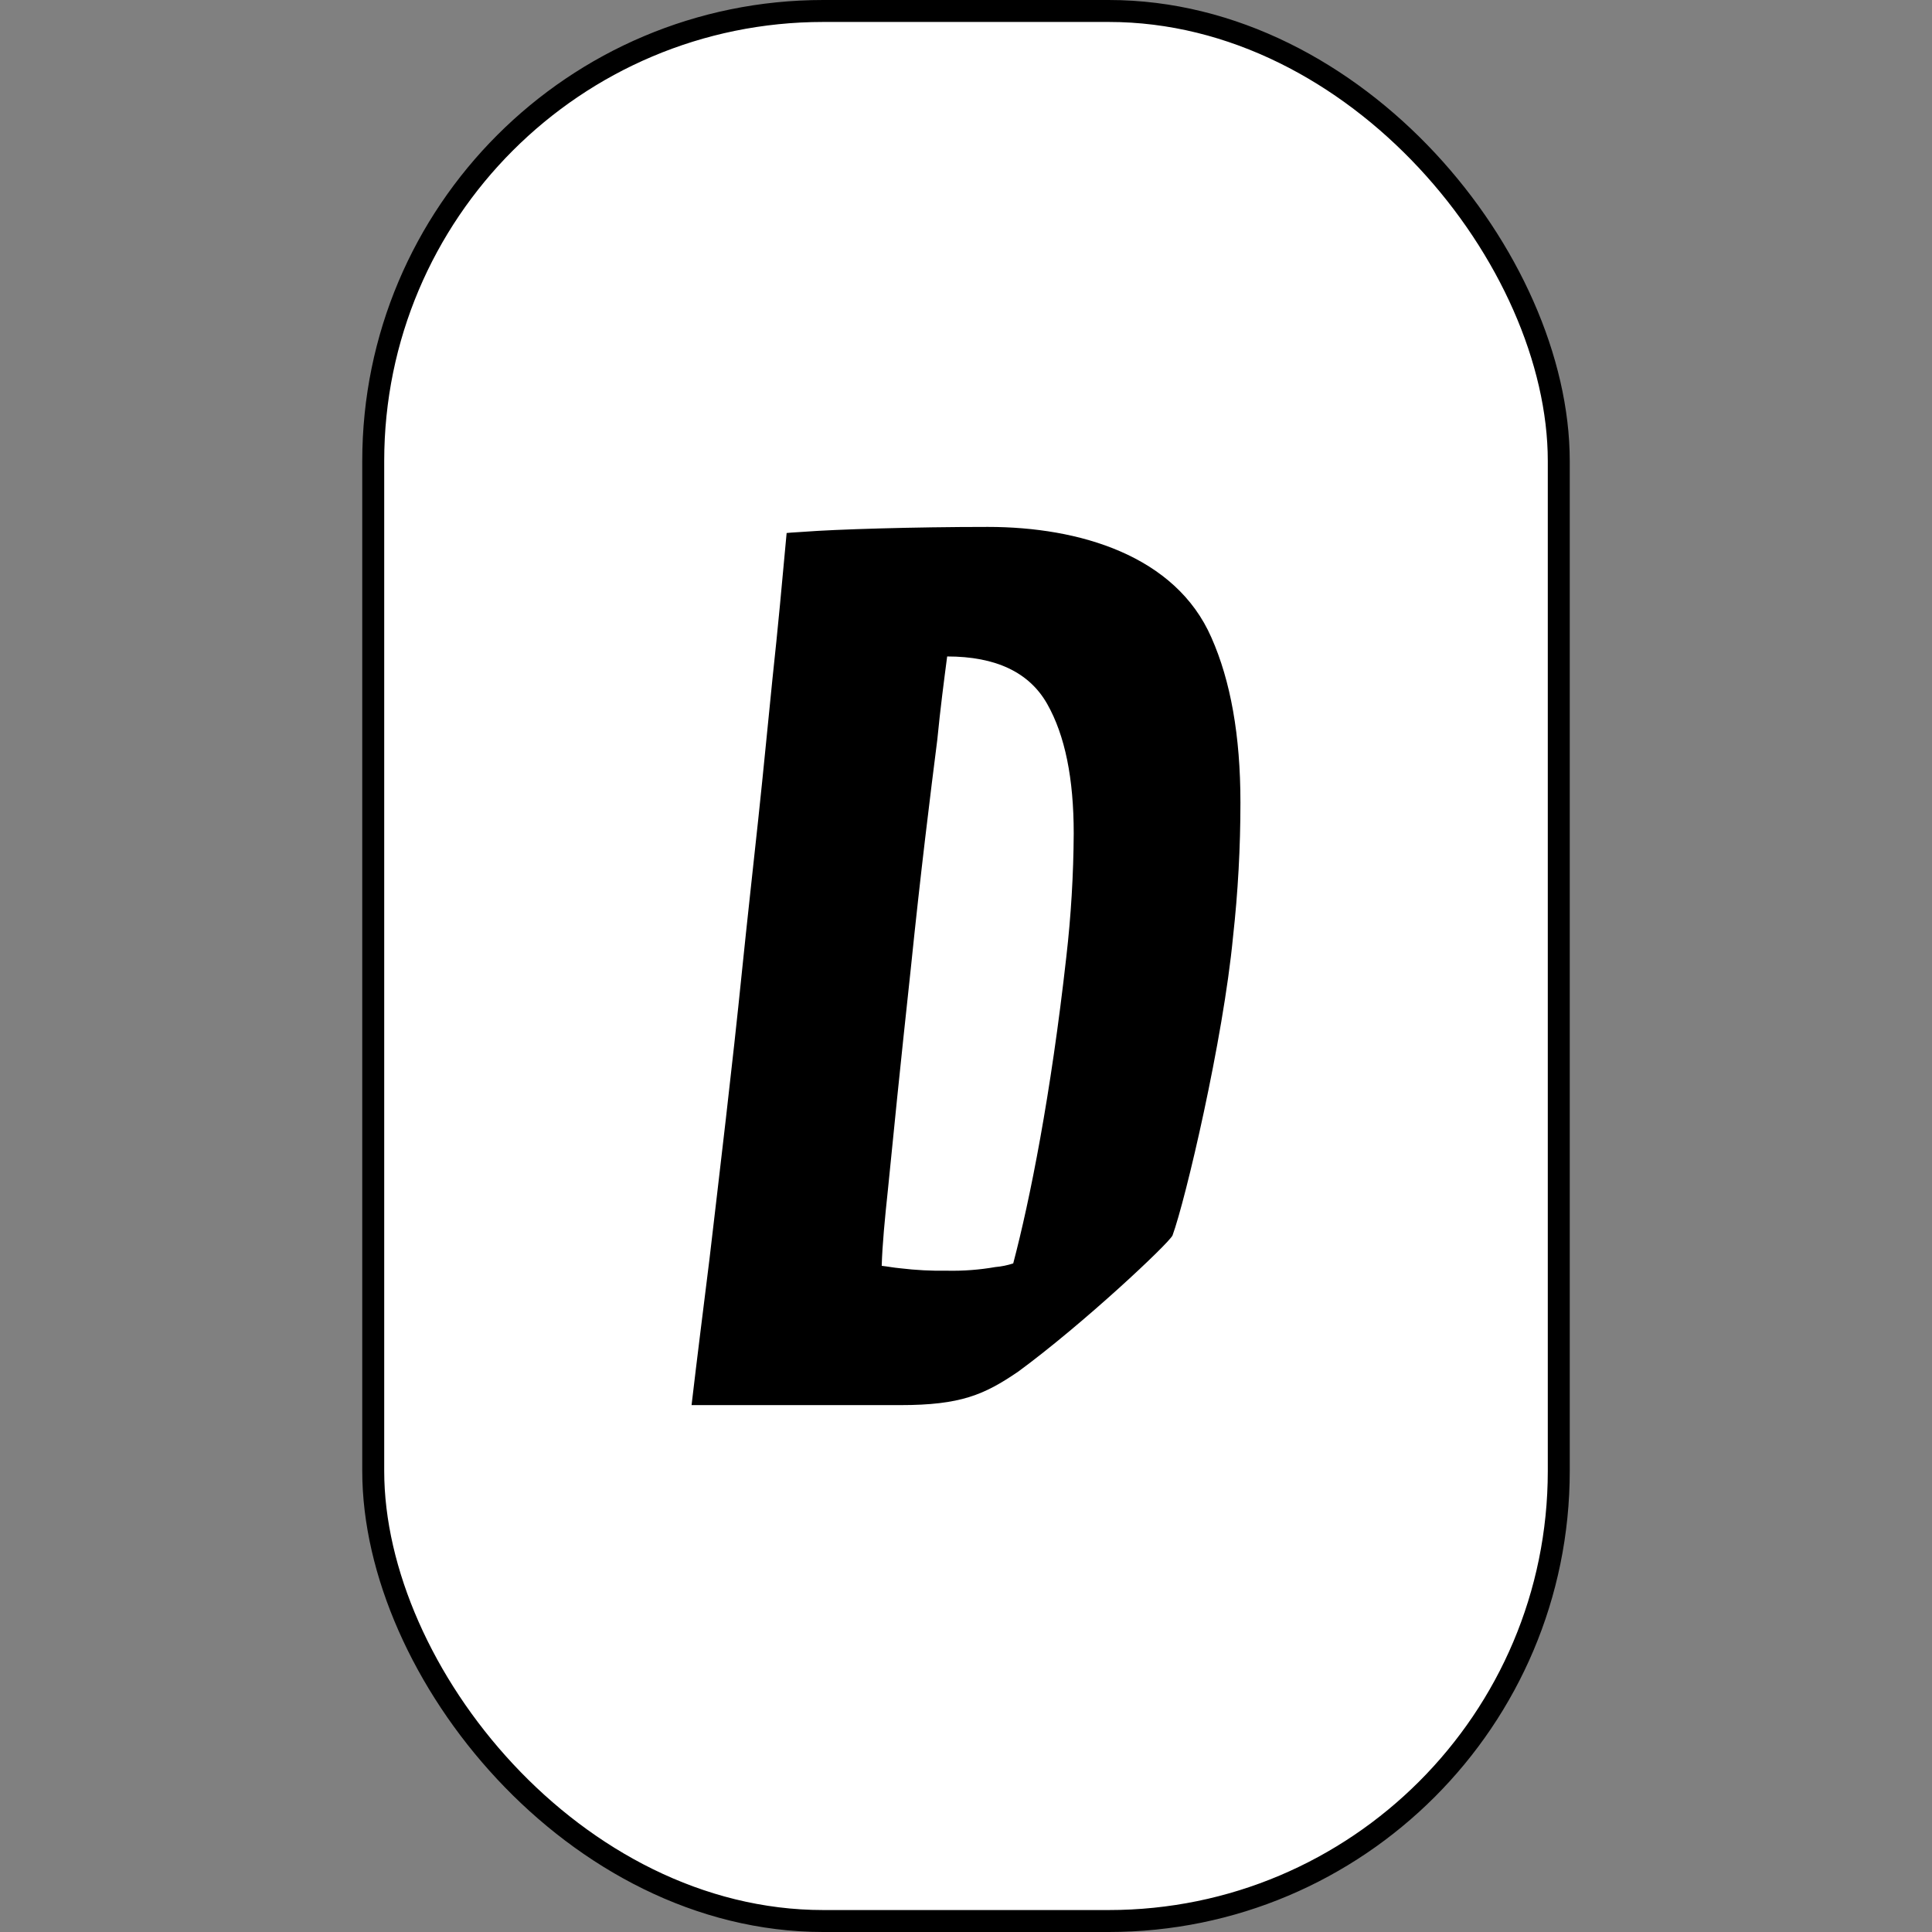 <svg width="192" height="192" viewBox="0 0 192 192" fill="none" xmlns="http://www.w3.org/2000/svg">
<rect x="0" y="0" width="192" height="192" fill="#808080" stroke="none"/>
<rect x="37.091" y="1.091" width="117.818" height="189.818" rx="44.727" fill="white" stroke="black" stroke-width="2.182"/>
<path d="M68.727 139.639C69.278 134.923 69.893 130.089 70.506 125.132C71.486 116.731 72.776 106.034 73.759 96.304C74.248 91.528 74.801 86.574 75.352 81.435C75.903 76.296 76.335 71.644 76.765 67.474C77.302 62.517 77.746 57.683 78.175 52.97C78.175 52.97 78.729 52.909 79.892 52.848C82.96 52.607 90.815 52.364 98.179 52.364C107.259 52.364 116.831 55.206 120.39 63.364C122.292 67.656 123.273 73.094 123.273 79.744C123.274 84.206 123.029 88.664 122.537 93.1C121.553 103.375 117.811 119.271 116.524 122.775C116.156 123.568 107.689 131.539 101.185 136.313C97.811 138.61 95.479 139.639 89.464 139.639H68.727ZM89.464 126.04C91.011 126.227 92.569 126.307 94.128 126.281C95.731 126.315 97.335 126.194 98.915 125.918C99.52 125.867 100.117 125.745 100.693 125.556C102.351 119.271 104.435 108.813 105.969 95.095C106.437 91.022 106.682 86.926 106.705 82.827C106.705 77.386 105.848 73.094 104.067 69.953C102.286 66.812 98.963 65.238 94.128 65.238C93.821 67.595 93.453 70.376 93.147 73.518C92.473 78.837 91.49 86.693 90.509 96.304C89.464 105.974 88.728 113.288 88.239 118.242C87.93 121.152 87.686 123.682 87.624 125.797C88.185 125.857 88.79 125.979 89.464 126.04Z" fill="black"/>
</svg>
